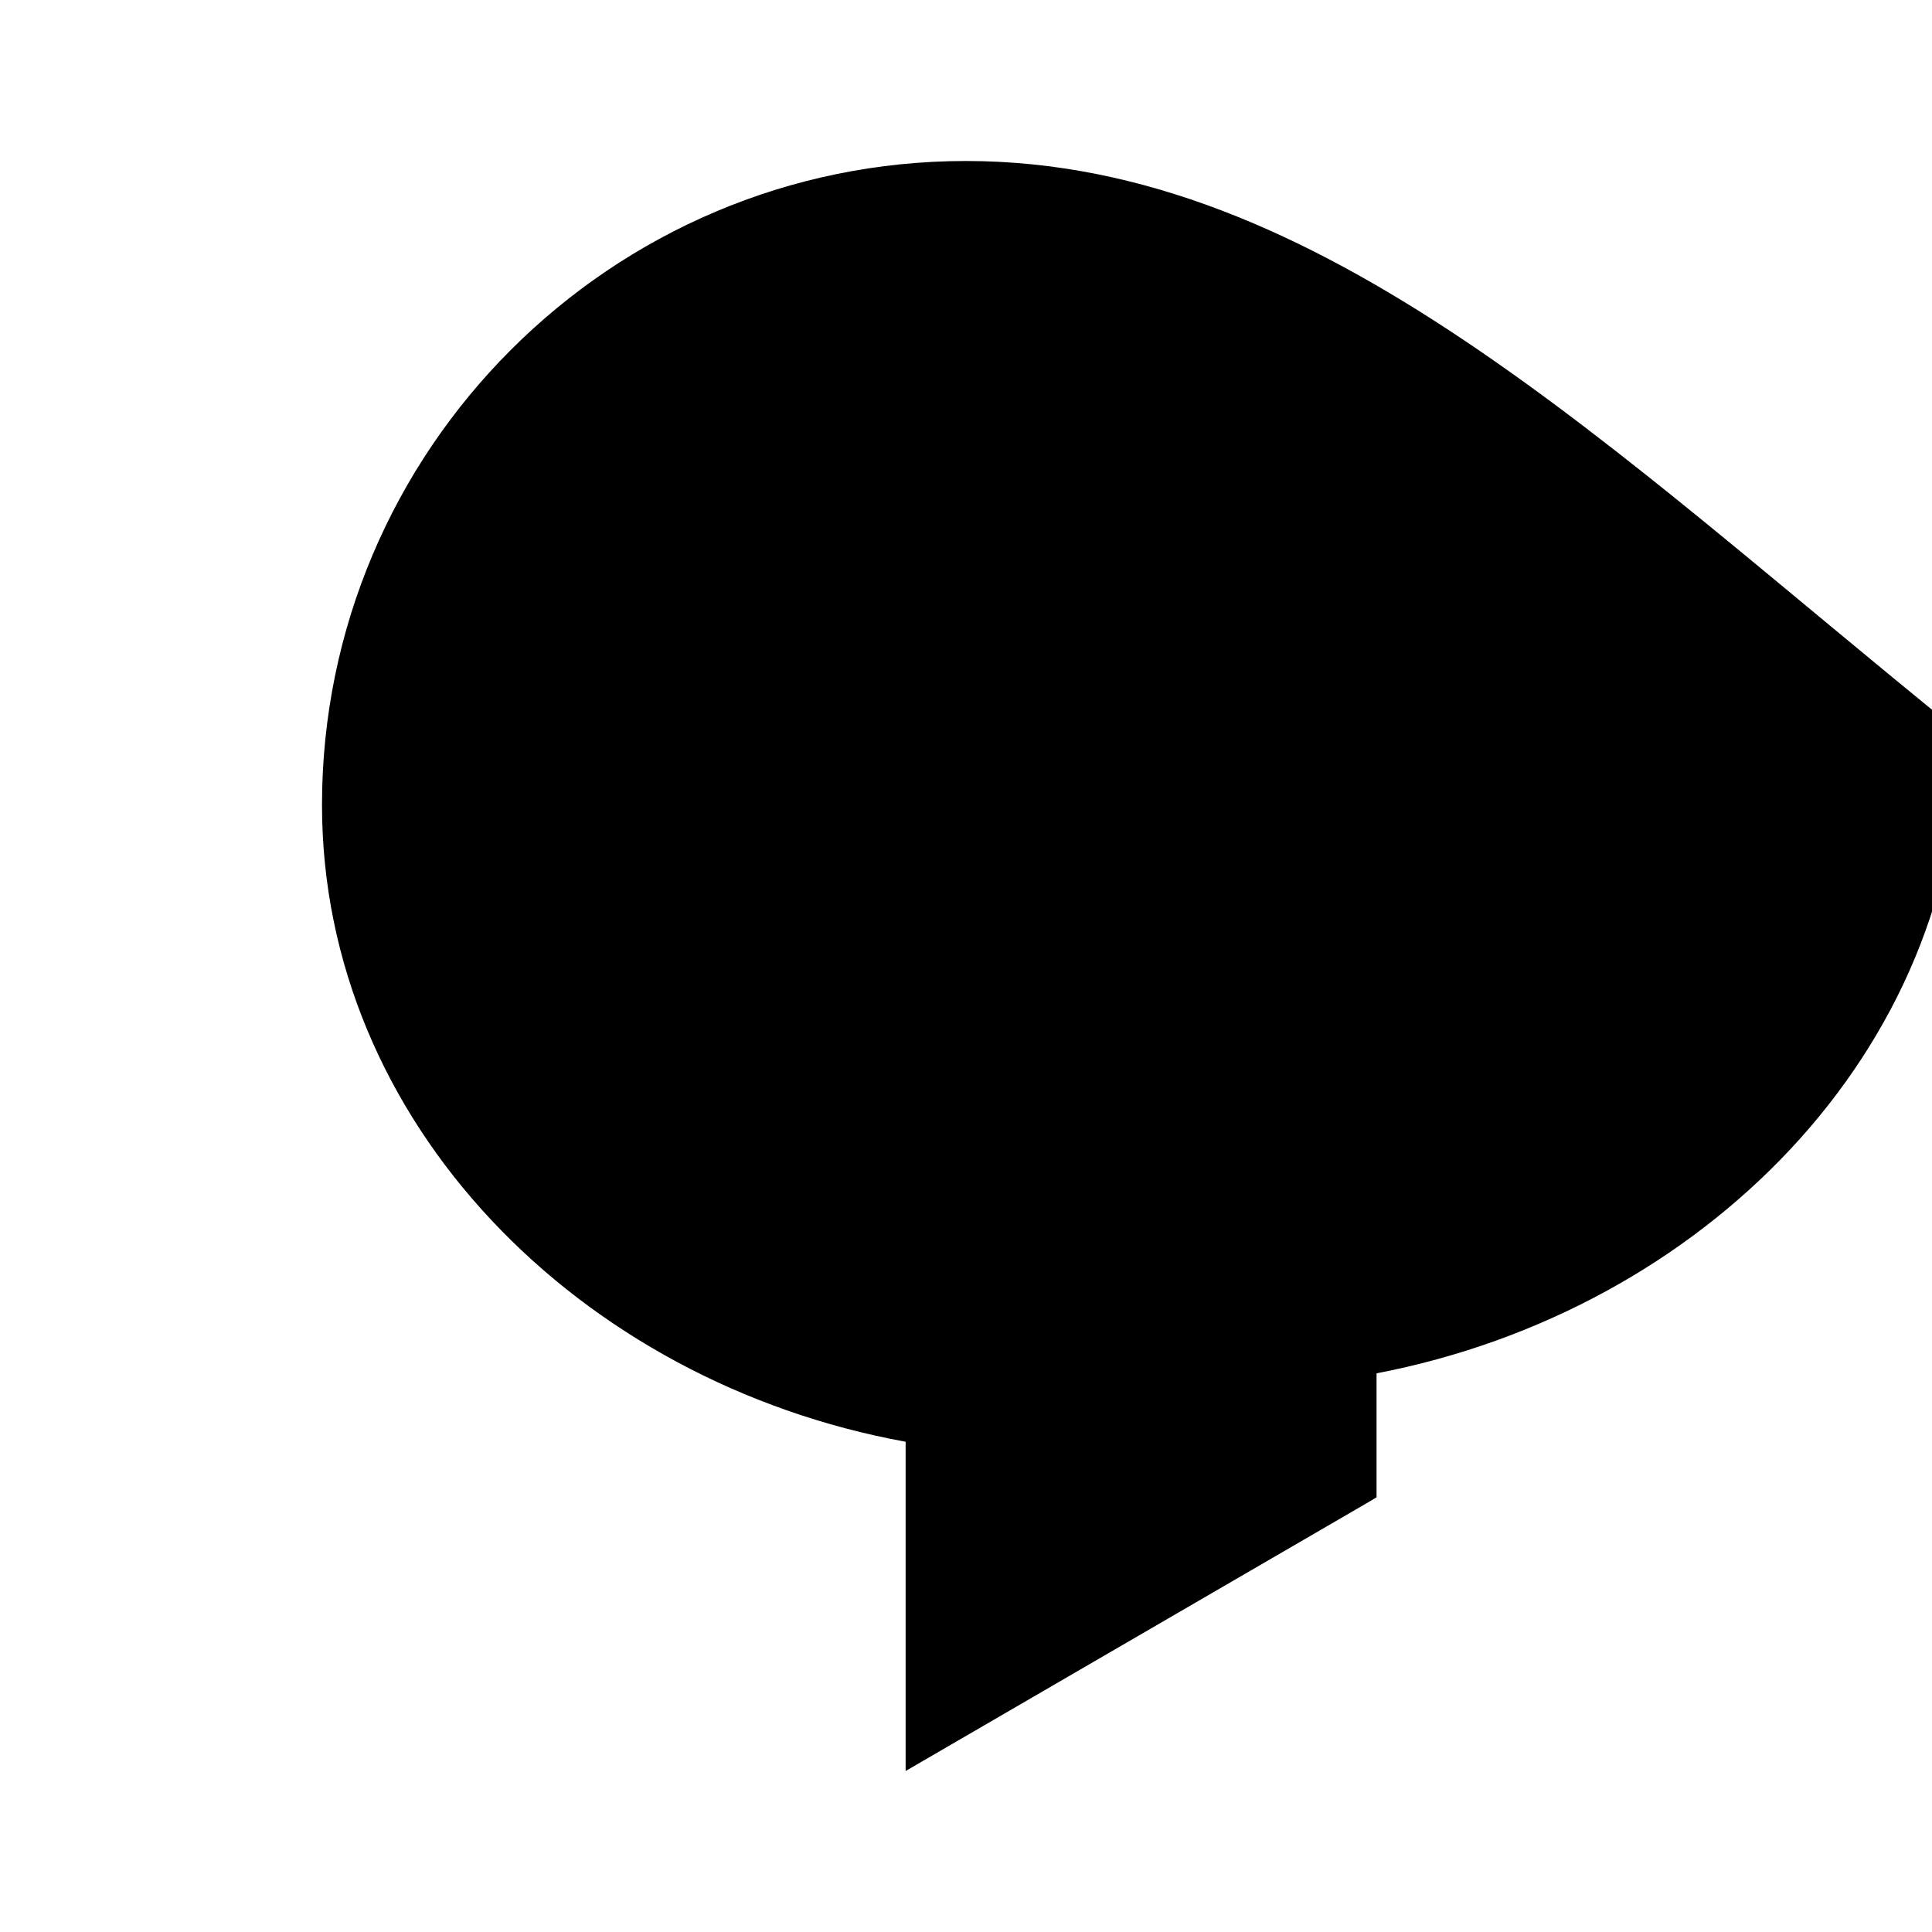 <svg xmlns="http://www.w3.org/2000/svg" class="icon icon-digital-watchdog" viewBox="0 0 24 24">
    <path d="M12,2C7.59,2,4,5.59,4,10c0,3.94,3.19,7.17,7.25,7.91V22l5.75-3.34l0.1-0.06v-1.54c4.06-0.78,7.25-4.01,7.25-7.96C20,5.59,16.41,2,12,2z"/>
    <path d="M9.5,13h-2v2h2V13z M10.5,10h-3v2h3V10zM14.5,10h-3v2h3V10zM15.5,13h-2v2h2V13z"/>
</svg>